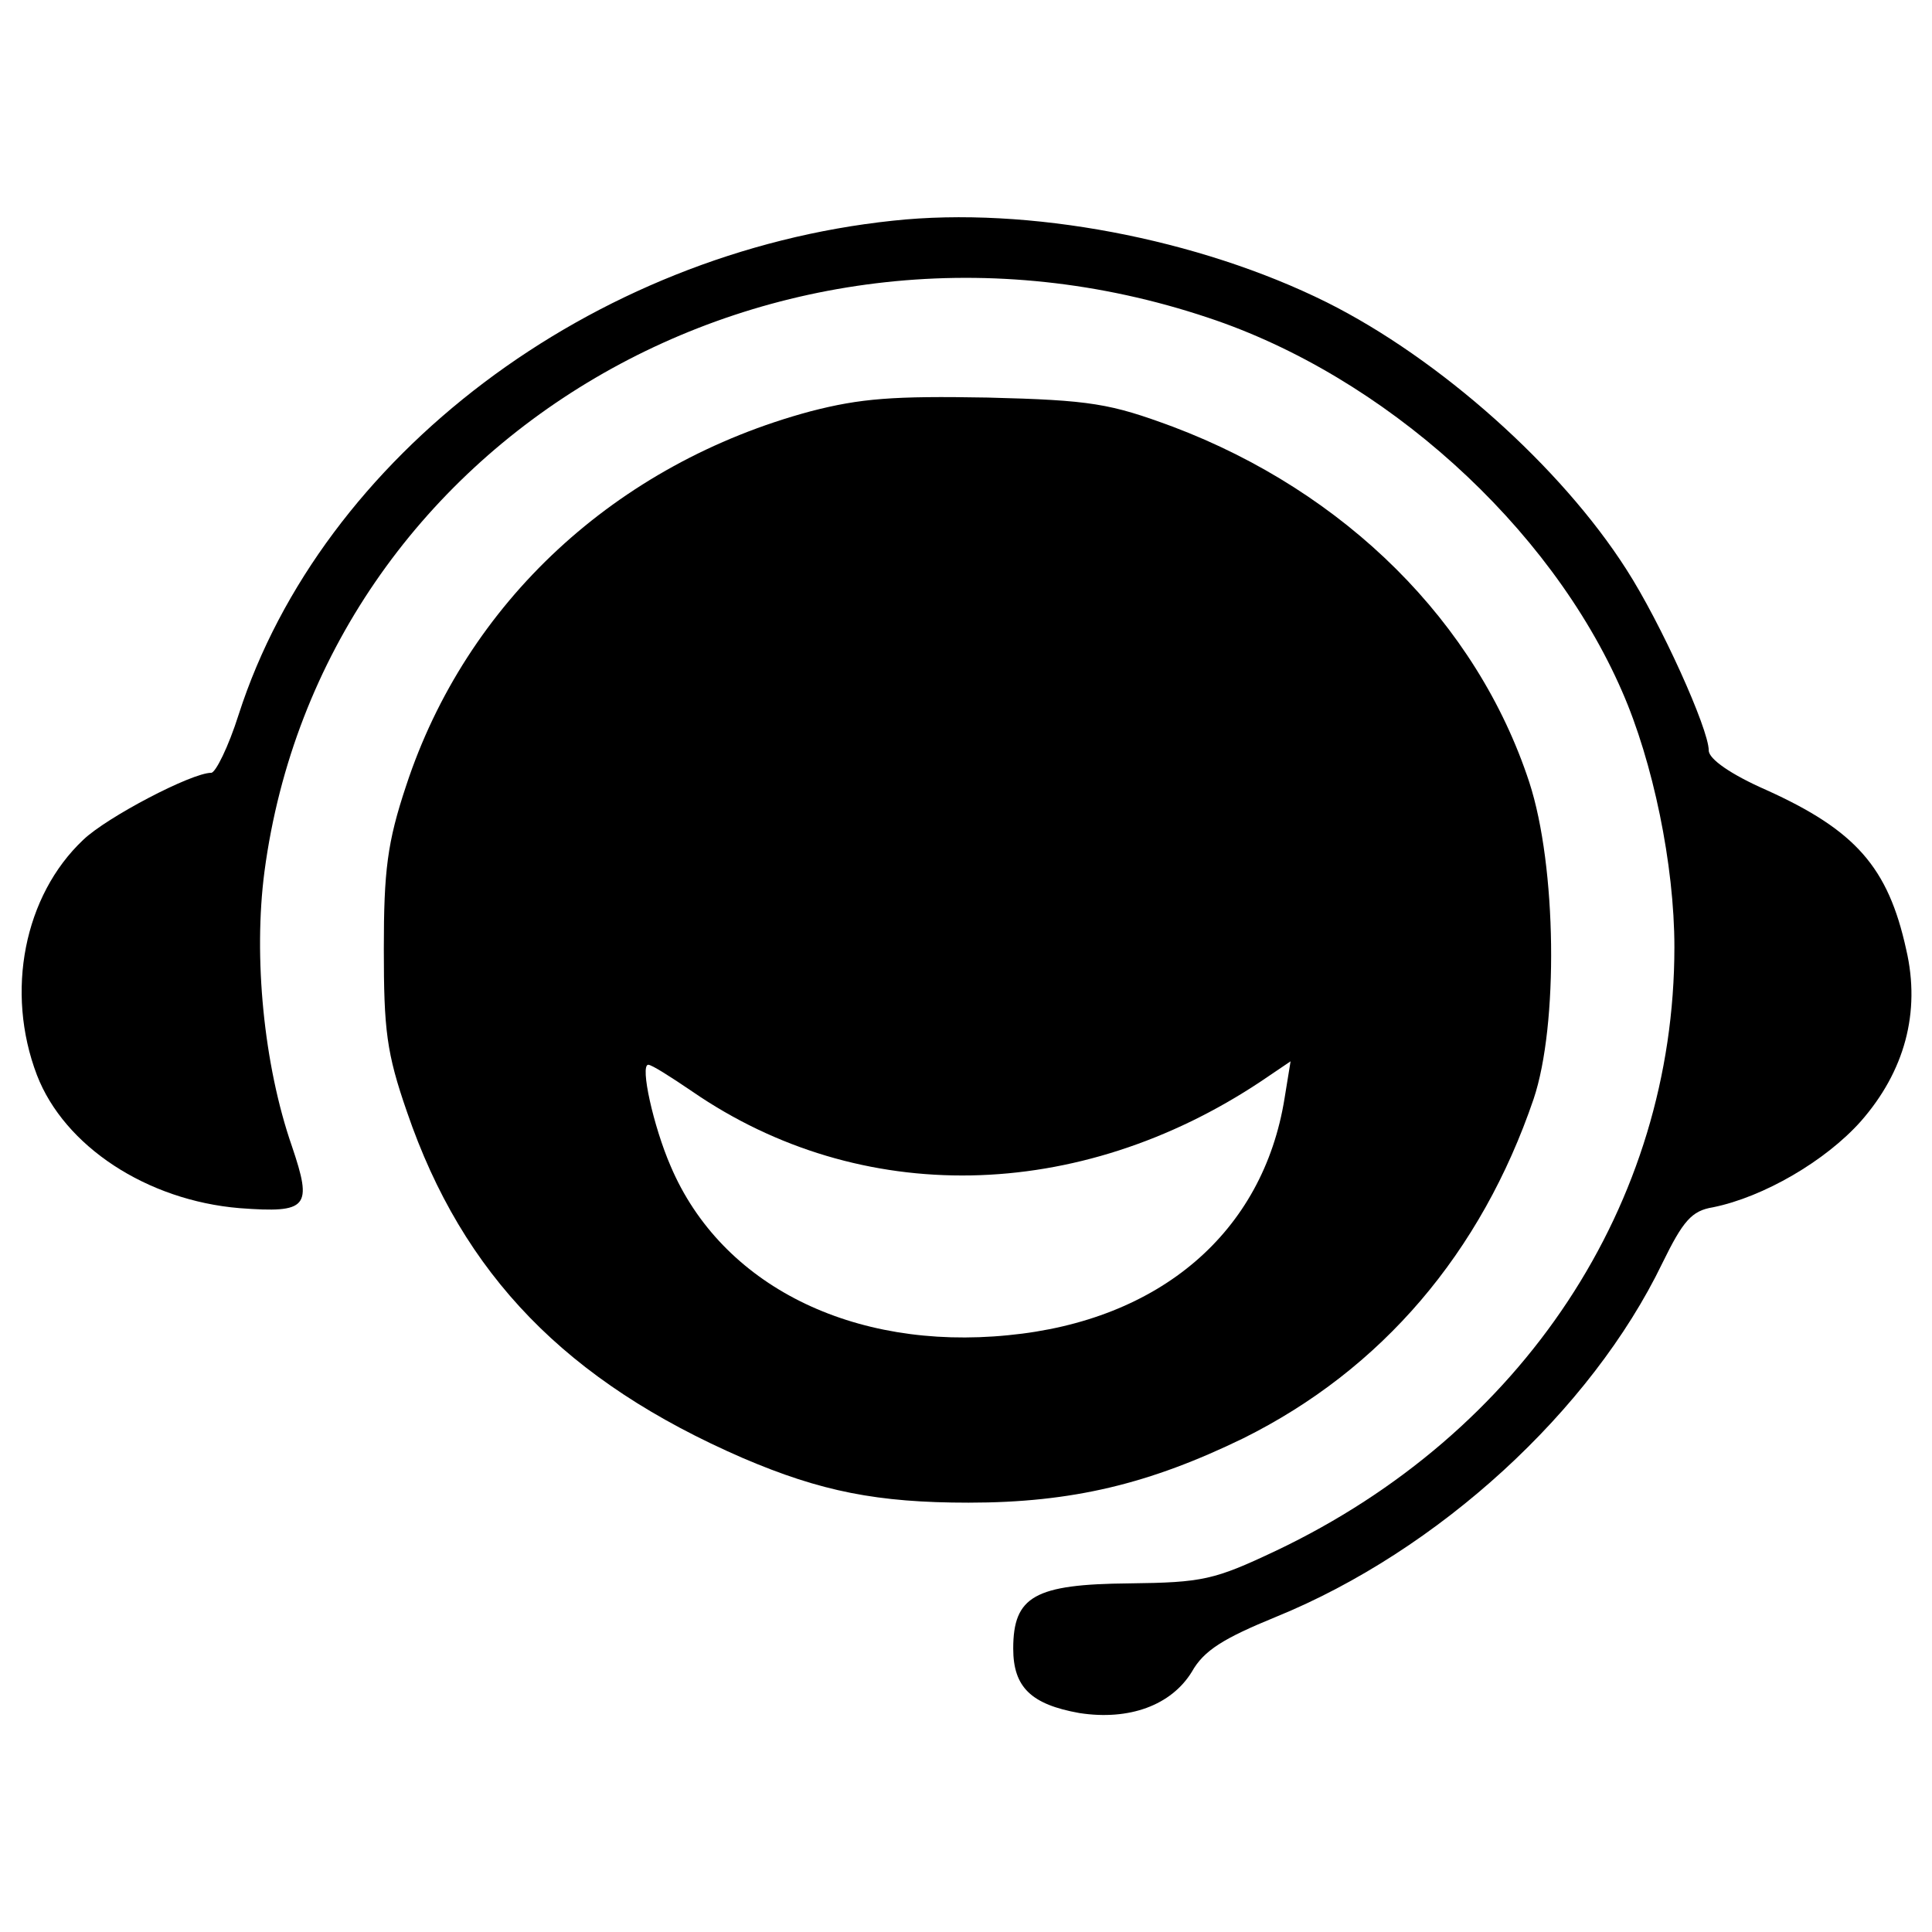 <?xml version="1.0" standalone="no"?>
<!DOCTYPE svg PUBLIC "-//W3C//DTD SVG 20010904//EN"
 "http://www.w3.org/TR/2001/REC-SVG-20010904/DTD/svg10.dtd">
<svg version="1.0" xmlns="http://www.w3.org/2000/svg"
 width="225pt" height="225pt" viewBox="0 0 225 225"
 preserveAspectRatio="xMidYMid meet">

<g transform="translate(0,225) scale(0.1,-0.1)"
fill="#000000" stroke="none">
<path d="M1040 1993 c-351 -37 -665 -274 -762 -575 -12 -38 -27 -68 -32 -68
-23 0 -122 -52 -149 -78 -69 -65 -91 -177 -54 -274 32 -83 128 -146 236 -155
80 -6 85 1 61 72 -33 95 -45 221 -32 320 67 504 594 814 1099 645 205 -68 398
-242 482 -435 36 -82 61 -202 61 -298 0 -299 -176 -566 -464 -703 -72 -34 -85
-37 -171 -38 -110 -1 -135 -15 -135 -76 0 -45 21 -65 77 -75 58 -9 107 9 131
48 14 25 37 39 98 64 189 77 367 240 450 412 24 49 34 61 59 65 59 12 131 54
172 100 51 58 70 127 53 200 -21 96 -59 139 -163 186 -41 18 -67 36 -67 46 0
25 -56 149 -96 211 -76 119 -217 245 -349 311 -149 74 -348 112 -505 95z"/>
<path d="M944 1771 c-227 -61 -401 -223 -471 -436 -22 -66 -26 -99 -26 -190 0
-94 3 -121 27 -190 65 -190 186 -314 391 -403 91 -39 157 -52 263 -52 121 0
211 22 320 75 161 80 277 216 338 395 29 86 27 271 -5 369 -61 186 -214 338
-415 414 -73 27 -95 31 -216 34 -110 2 -148 -1 -206 -16z m-138 -792 c196
-135 450 -130 663 12 l34 23 -7 -43 c-25 -156 -145 -259 -322 -276 -181 -18
-334 58 -393 197 -20 46 -36 118 -26 118 4 0 26 -14 51 -31z"/>
</g>
</svg>
